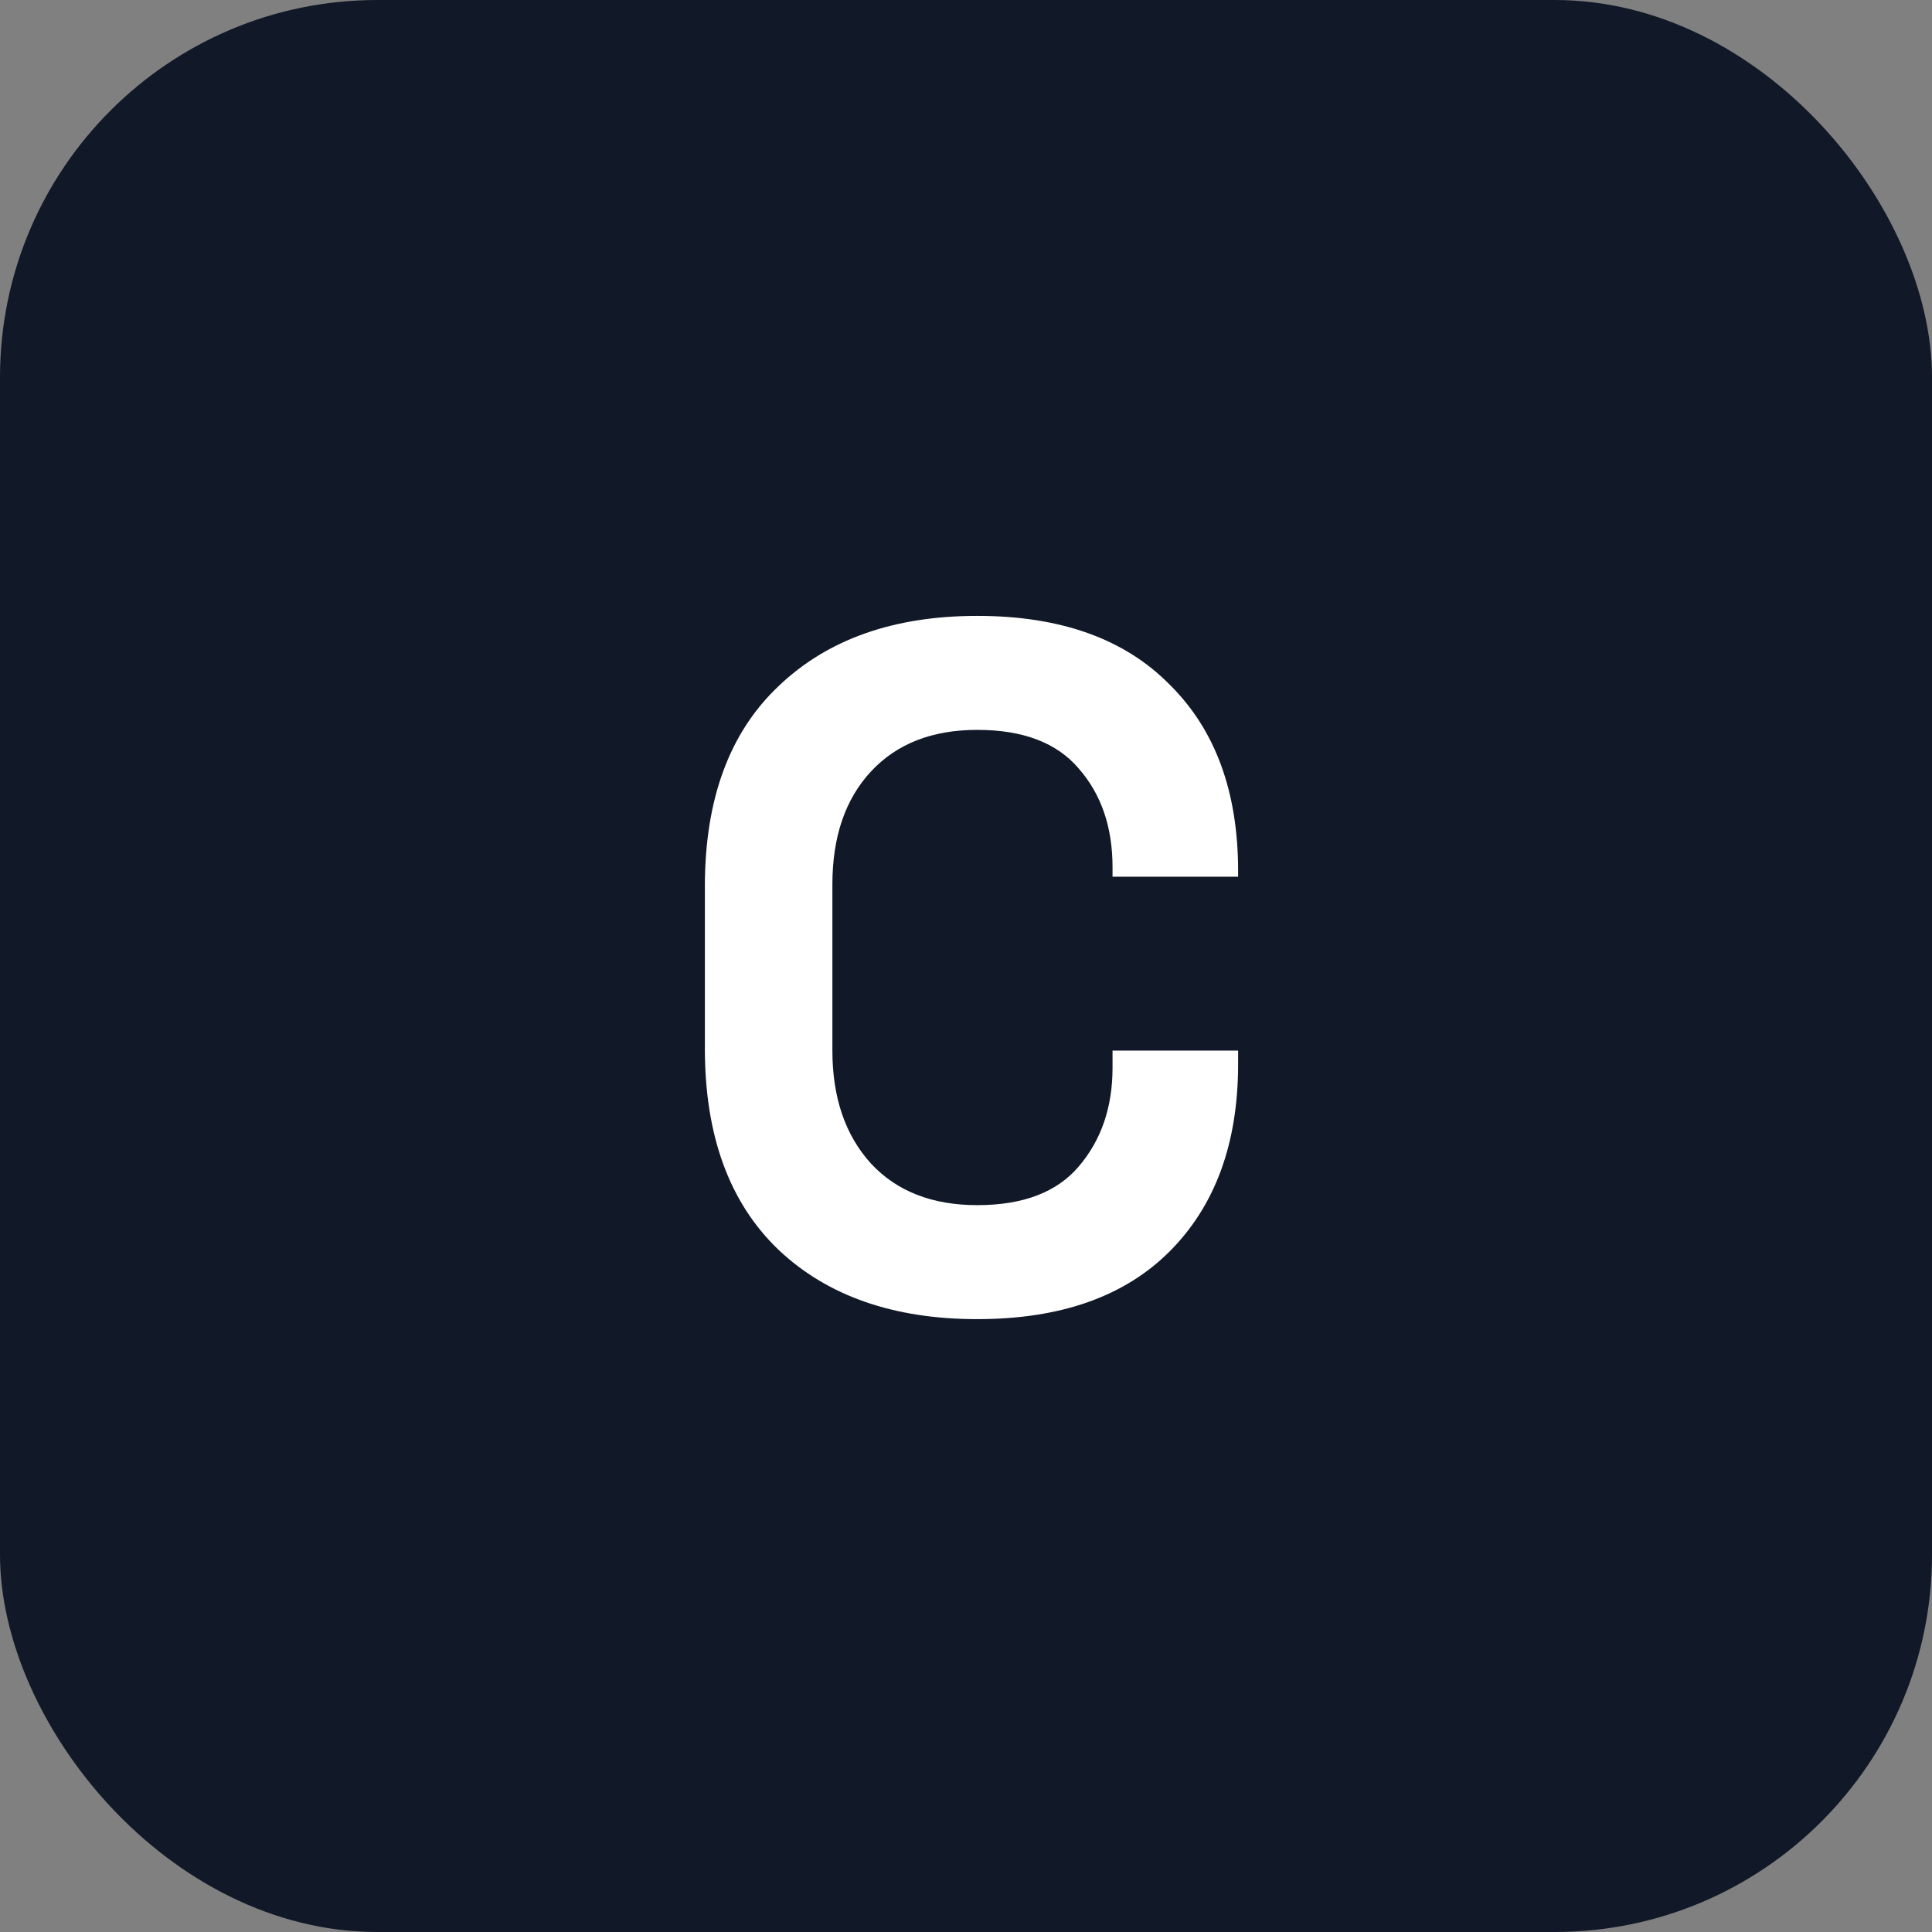 <svg width="256" height="256" viewBox="0 0 256 256" fill="none" xmlns="http://www.w3.org/2000/svg">
<rect x="0" y="0" width="256" height="256" fill="#808080" stroke="none"/>
<rect width="256" height="256" rx="50" fill="#111827"/>
<path d="M129.496 174.792C118.403 174.792 109.613 171.72 103.128 165.576C96.643 159.347 93.4 150.472 93.4 138.952V117.448C93.4 105.928 96.643 97.096 103.128 90.952C109.613 84.723 118.403 81.608 129.496 81.608C140.504 81.608 148.995 84.637 154.968 90.696C161.027 96.669 164.056 104.904 164.056 115.4V116.168H147.416V114.888C147.416 109.597 145.923 105.245 142.936 101.832C140.035 98.419 135.555 96.712 129.496 96.712C123.523 96.712 118.829 98.547 115.416 102.216C112.003 105.885 110.296 110.877 110.296 117.192V139.208C110.296 145.437 112.003 150.429 115.416 154.184C118.829 157.853 123.523 159.688 129.496 159.688C135.555 159.688 140.035 157.981 142.936 154.568C145.923 151.069 147.416 146.717 147.416 141.512V139.208H164.056V141C164.056 151.496 161.027 159.773 154.968 165.832C148.995 171.805 140.504 174.792 129.496 174.792Z" fill="white"/>
</svg>

